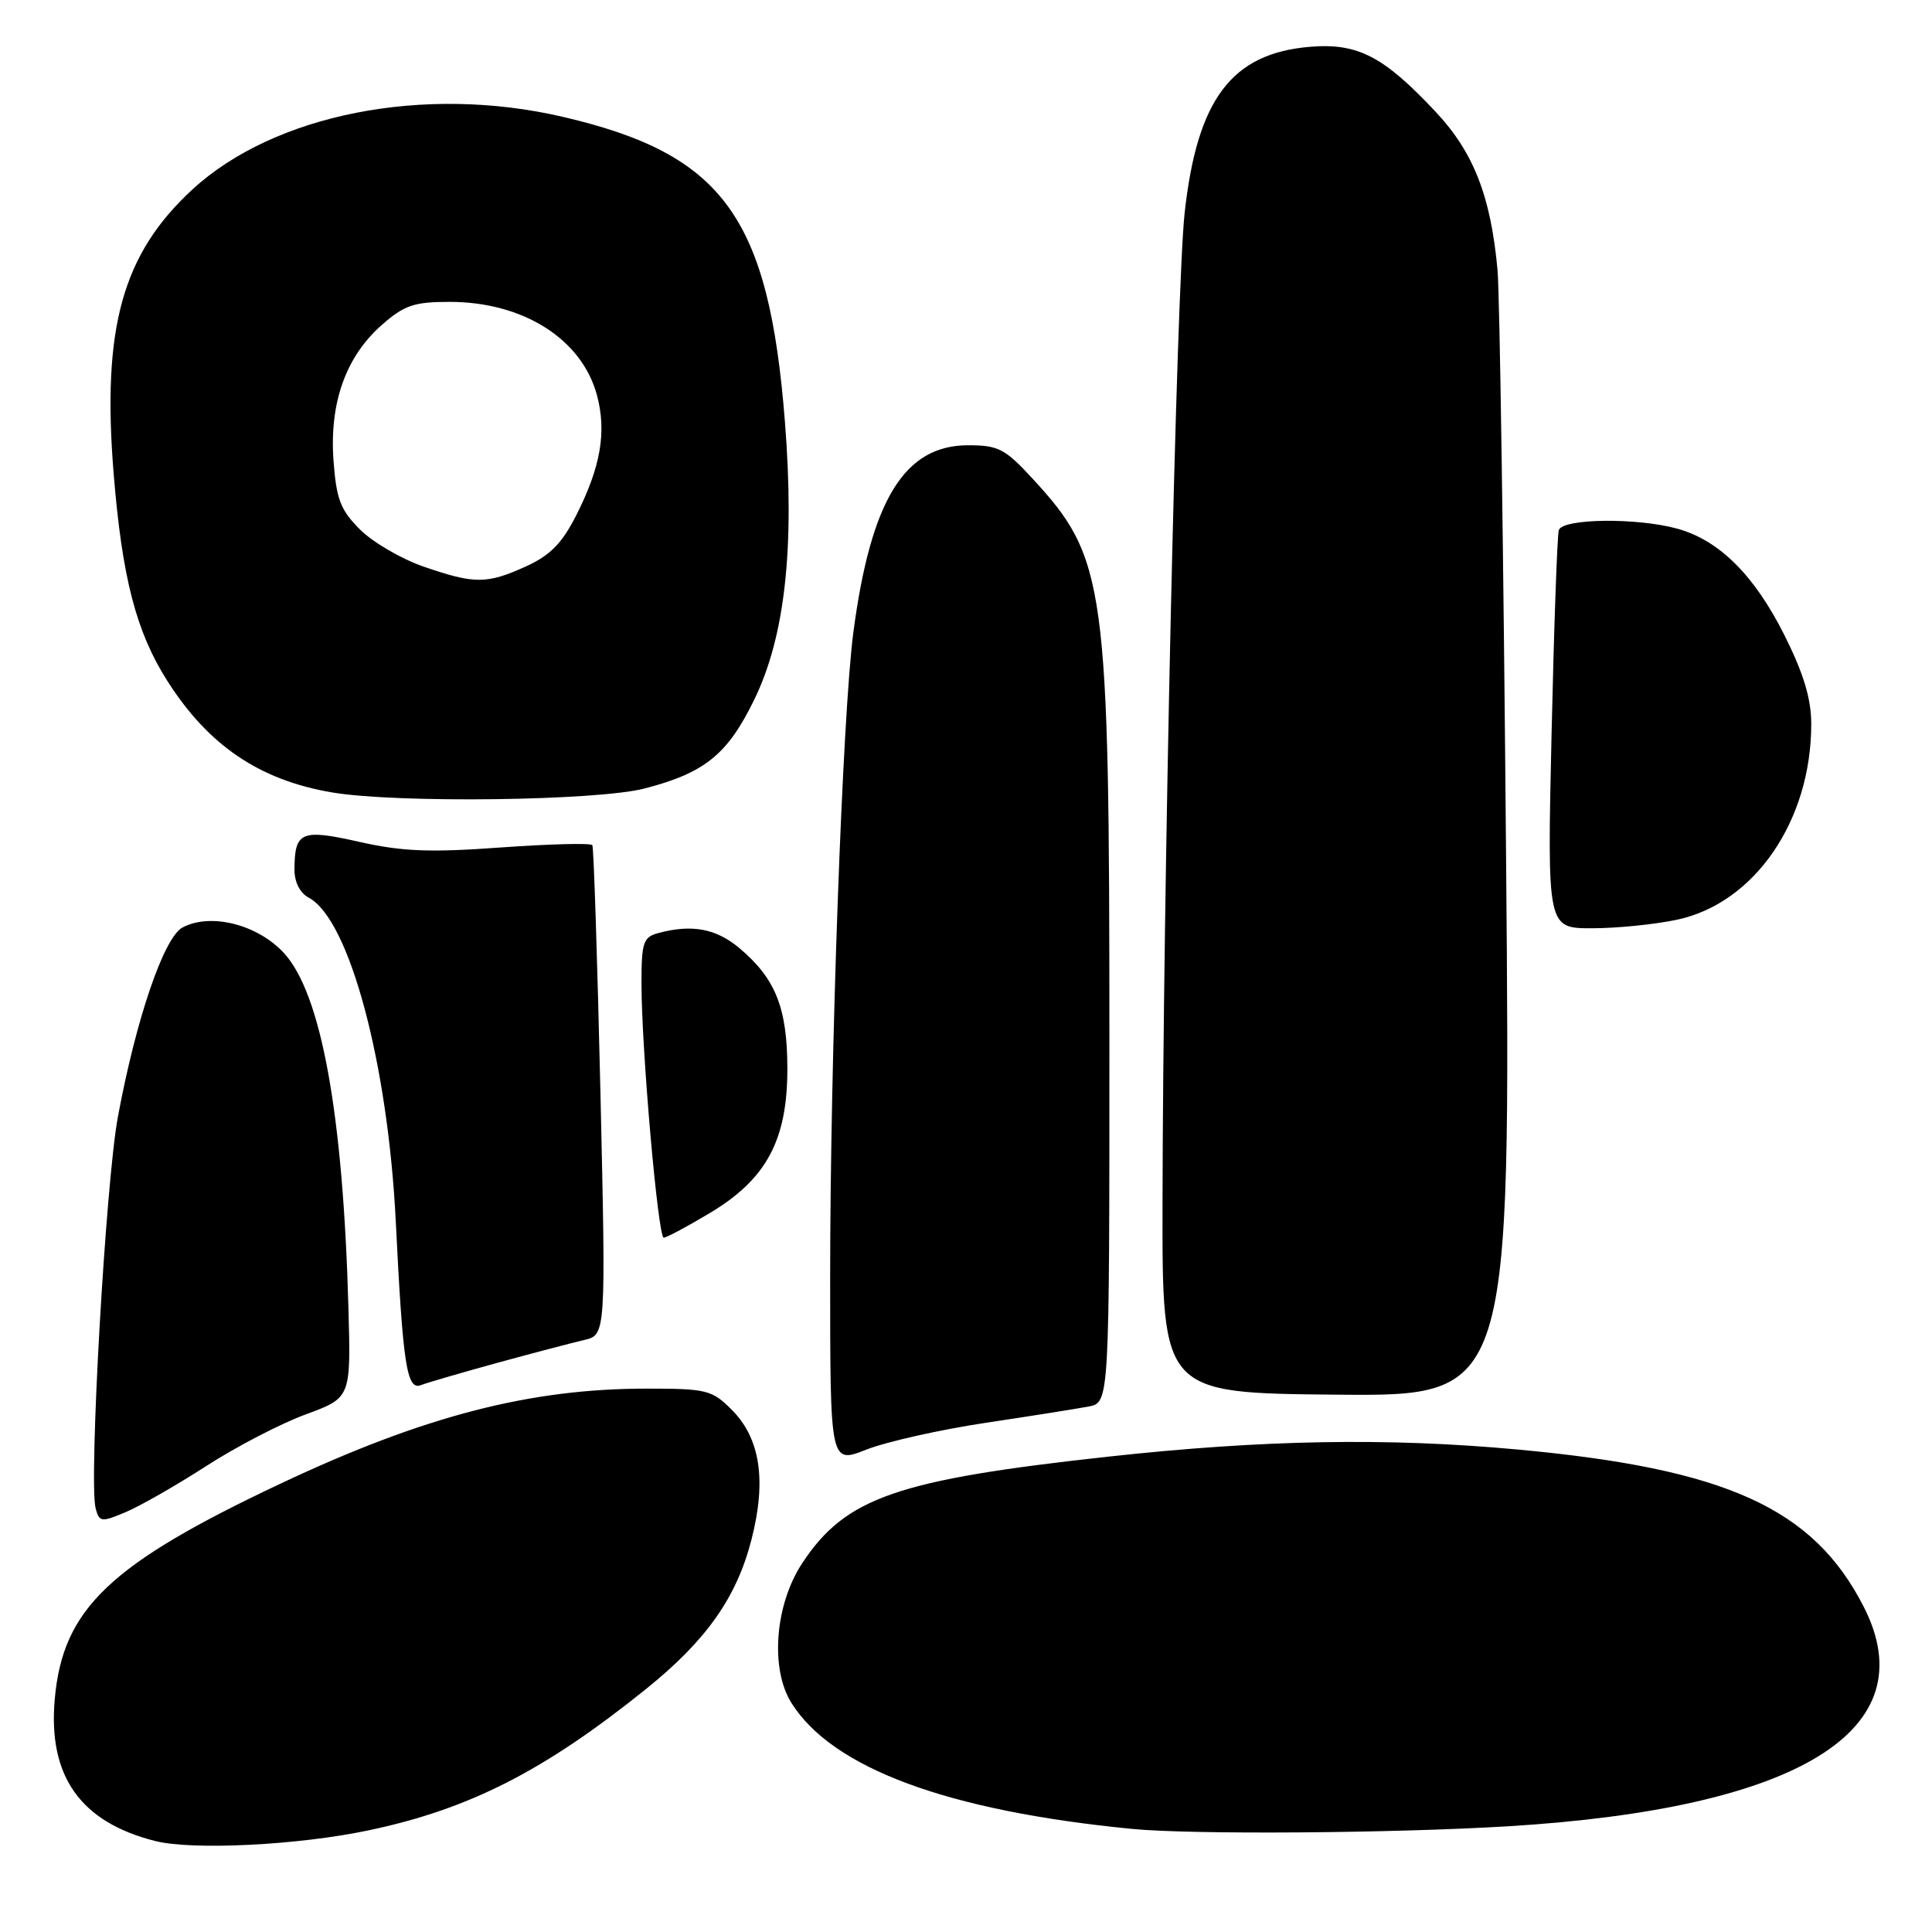 <?xml version="1.0" encoding="UTF-8" standalone="no"?>
<!DOCTYPE svg PUBLIC "-//W3C//DTD SVG 1.1//EN" "http://www.w3.org/Graphics/SVG/1.1/DTD/svg11.dtd" >
<svg xmlns="http://www.w3.org/2000/svg" xmlns:xlink="http://www.w3.org/1999/xlink" version="1.1" viewBox="0 0 256 256">
 <g >
 <path fill="currentColor"
d=" M 48.79 242.54 C 62.17 239.73 72.11 234.67 85.64 223.77 C 93.59 217.37 97.61 211.67 99.57 204.02 C 101.59 196.16 100.74 190.59 96.96 186.80 C 94.33 184.17 93.63 184.00 85.66 184.00 C 70.18 184.00 56.16 187.64 37.21 196.57 C 14.52 207.27 8.34 213.16 7.26 225.09 C 6.33 235.34 10.65 241.45 20.59 243.95 C 25.54 245.19 39.50 244.50 48.79 242.54 Z  M 199.85 241.99 C 238.42 239.64 255.28 229.23 246.96 212.92 C 240.29 199.84 228.76 194.61 201.00 192.06 C 183.80 190.48 167.35 190.77 146.88 193.01 C 118.84 196.08 112.05 198.43 106.32 207.10 C 102.68 212.59 102.02 221.11 104.87 225.65 C 110.31 234.31 125.56 239.95 150.00 242.34 C 157.87 243.11 184.52 242.92 199.85 241.99 Z  M 27.28 194.29 C 31.25 191.72 37.20 188.63 40.50 187.42 C 46.50 185.21 46.50 185.21 46.17 173.36 C 45.47 147.64 42.57 131.69 37.64 126.30 C 34.14 122.49 27.90 120.91 24.18 122.90 C 21.71 124.22 18.02 135.04 15.62 148.00 C 14.00 156.74 11.75 196.32 12.67 199.85 C 13.15 201.69 13.41 201.73 16.62 200.38 C 18.51 199.59 23.31 196.85 27.28 194.29 Z  M 130.55 188.54 C 136.57 187.64 142.74 186.66 144.25 186.37 C 147.00 185.84 147.00 185.84 147.00 137.86 C 147.00 77.25 146.55 73.98 136.80 63.40 C 133.17 59.46 132.28 59.00 128.27 59.00 C 119.85 59.00 115.40 66.24 113.08 83.74 C 111.63 94.71 110.00 140.02 110.00 169.24 C 110.00 193.97 110.00 193.97 114.80 192.08 C 117.44 191.04 124.53 189.45 130.55 188.54 Z  M 199.56 113.26 C 199.23 73.79 198.72 38.92 198.43 35.77 C 197.54 26.03 195.27 20.20 190.28 14.87 C 183.35 7.46 179.92 5.68 173.60 6.20 C 163.20 7.06 158.63 13.12 156.97 28.22 C 155.89 38.14 154.10 118.13 154.04 159.54 C 154.00 184.59 154.00 184.59 177.09 184.80 C 200.18 185.01 200.18 185.01 199.56 113.26 Z  M 65.91 180.58 C 70.63 179.29 75.80 177.93 77.39 177.56 C 80.29 176.89 80.29 176.89 79.56 144.71 C 79.15 127.01 78.67 112.28 78.49 111.99 C 78.31 111.69 72.87 111.83 66.41 112.29 C 56.97 112.98 53.29 112.83 47.65 111.56 C 39.91 109.81 39.04 110.18 39.02 115.21 C 39.01 116.88 39.74 118.33 40.93 118.96 C 46.30 121.84 51.42 140.94 52.45 162.00 C 53.38 180.82 53.90 184.25 55.76 183.54 C 56.62 183.21 61.18 181.88 65.91 180.58 Z  M 94.03 160.75 C 101.56 156.25 104.34 151.09 104.33 141.58 C 104.32 133.56 102.77 129.66 97.96 125.62 C 94.89 123.04 91.68 122.44 87.25 123.63 C 85.23 124.17 85.00 124.85 85.00 130.31 C 85.00 138.99 87.19 164.00 87.95 164.00 C 88.30 164.00 91.04 162.54 94.03 160.75 Z  M 222.20 121.87 C 232.49 119.69 240.00 108.75 240.00 95.95 C 240.00 92.59 239.00 89.28 236.47 84.21 C 232.48 76.24 227.83 71.60 222.28 70.06 C 216.92 68.57 207.03 68.69 206.55 70.25 C 206.34 70.94 205.91 83.09 205.59 97.25 C 205.01 123.00 205.01 123.00 210.95 123.00 C 214.23 123.00 219.29 122.49 222.20 121.87 Z  M 85.41 104.48 C 93.41 102.40 96.40 99.97 99.94 92.71 C 104.02 84.35 105.32 72.62 104.01 55.92 C 101.87 28.70 95.83 20.41 74.52 15.47 C 56.18 11.21 36.33 15.12 25.48 25.12 C 16.21 33.67 13.49 43.47 15.06 62.76 C 16.18 76.55 18.04 83.73 22.17 90.22 C 27.62 98.79 34.39 103.37 44.00 105.00 C 52.53 106.45 79.14 106.11 85.41 104.48 Z  M 56.13 75.08 C 53.18 74.06 49.39 71.85 47.70 70.16 C 45.11 67.57 44.57 66.16 44.19 61.01 C 43.64 53.37 45.83 47.24 50.60 43.05 C 53.57 40.44 54.87 40.00 59.57 40.00 C 69.33 40.00 77.09 44.92 79.10 52.36 C 80.40 57.22 79.60 61.87 76.36 68.27 C 74.47 72.00 72.90 73.59 69.70 75.05 C 64.50 77.41 62.88 77.41 56.13 75.08 Z "/>
</g>
</svg>
